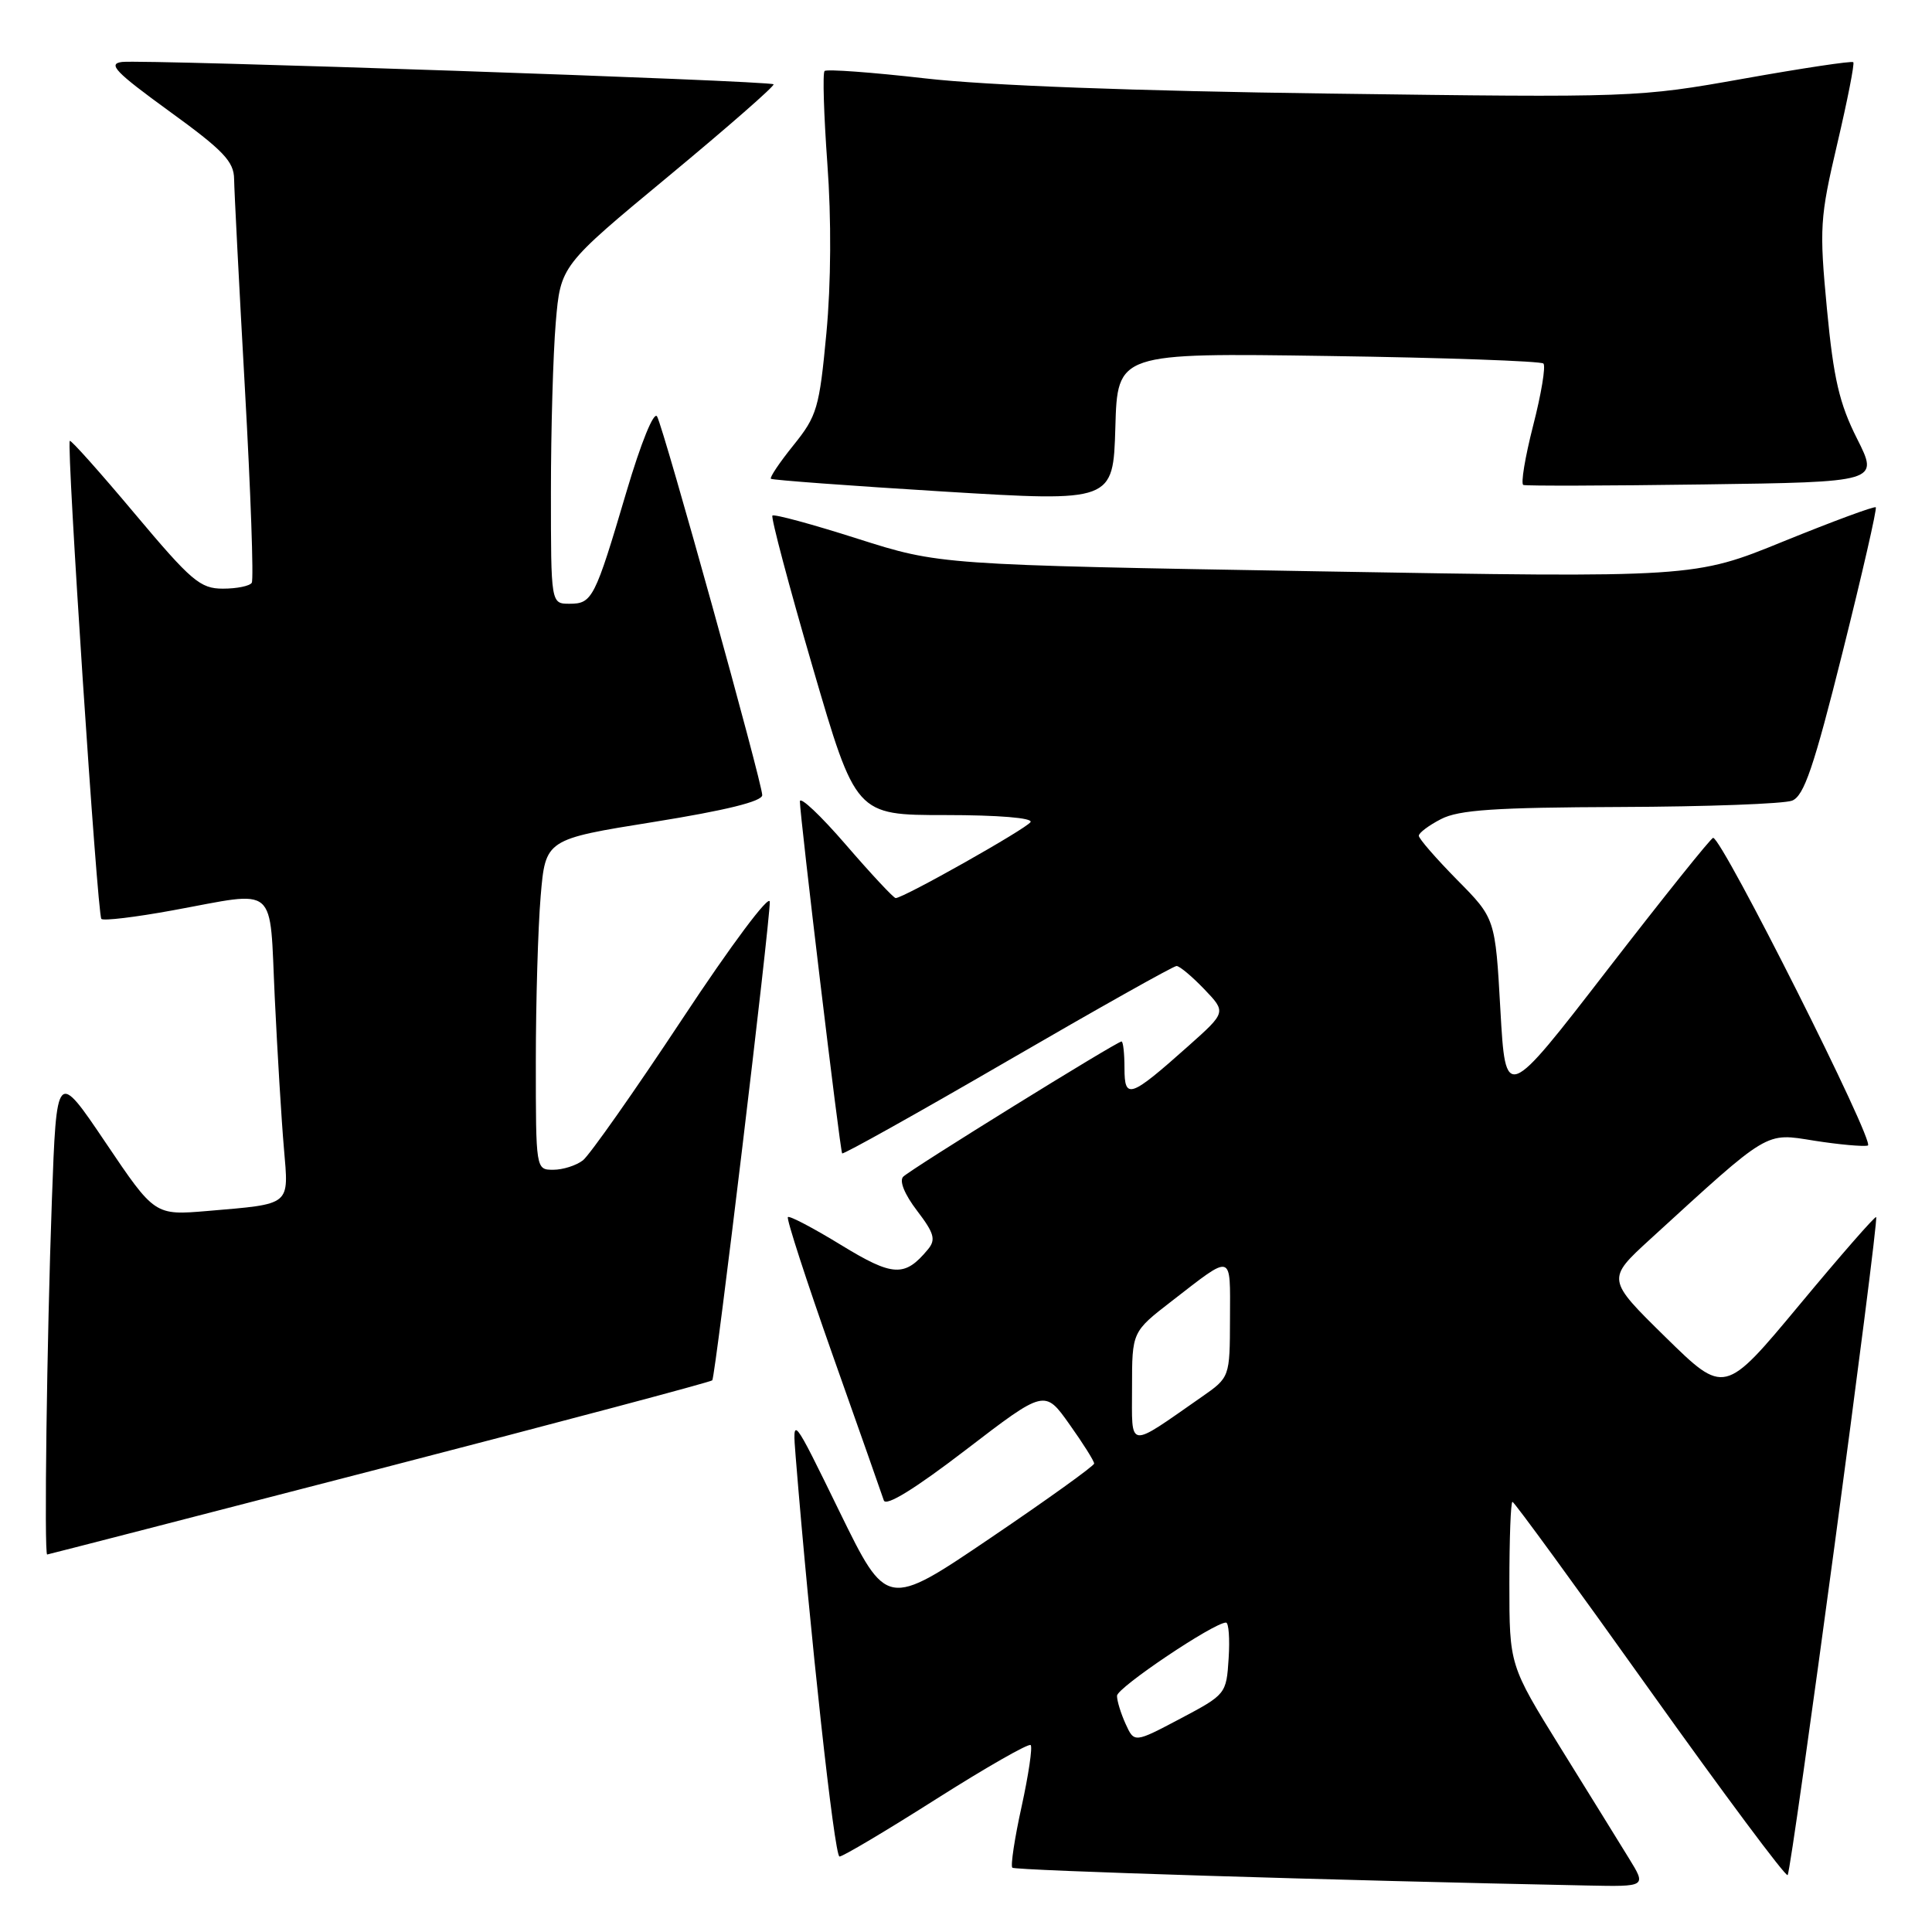 <?xml version="1.0" encoding="UTF-8" standalone="no"?>
<!DOCTYPE svg PUBLIC "-//W3C//DTD SVG 1.1//EN" "http://www.w3.org/Graphics/SVG/1.1/DTD/svg11.dtd" >
<svg xmlns="http://www.w3.org/2000/svg" xmlns:xlink="http://www.w3.org/1999/xlink" version="1.1" viewBox="0 0 256 256">
 <g >
 <path fill="currentColor"
d=" M 215.85 246.25 C 214.58 244.19 210.50 237.58 206.77 231.58 C 200.00 220.65 200.00 220.65 200.00 209.83 C 200.00 203.87 200.18 199.00 200.41 199.00 C 200.64 199.00 208.83 210.23 218.61 223.96 C 228.40 237.69 236.62 248.72 236.87 248.46 C 237.40 247.93 249.00 161.67 248.60 161.27 C 248.45 161.12 243.87 166.36 238.42 172.92 C 228.50 184.84 228.50 184.84 220.68 177.17 C 212.87 169.50 212.87 169.50 218.68 164.18 C 234.60 149.63 233.82 150.10 240.42 151.15 C 243.68 151.66 246.86 151.95 247.50 151.79 C 248.57 151.53 228.21 111.05 227.00 111.02 C 226.72 111.02 220.43 118.88 213.00 128.49 C 199.50 145.97 199.50 145.97 198.81 133.83 C 198.13 121.69 198.13 121.69 193.06 116.57 C 190.28 113.74 188.00 111.13 188.00 110.74 C 188.00 110.36 189.33 109.36 190.95 108.53 C 193.30 107.31 198.12 106.99 214.70 106.93 C 226.14 106.89 236.38 106.51 237.46 106.09 C 239.04 105.47 240.33 101.69 244.15 86.43 C 246.75 76.04 248.73 67.40 248.55 67.22 C 248.37 67.04 242.89 69.07 236.36 71.72 C 224.50 76.56 224.50 76.56 174.50 75.70 C 124.50 74.84 124.50 74.84 113.63 71.38 C 107.65 69.47 102.57 68.09 102.35 68.32 C 102.13 68.54 104.52 77.56 107.67 88.36 C 113.40 108.00 113.40 108.00 125.26 108.00 C 132.28 108.00 136.88 108.38 136.55 108.93 C 135.99 109.82 119.72 119.00 118.68 119.00 C 118.41 119.00 115.44 115.82 112.09 111.94 C 108.74 108.06 106.00 105.47 105.99 106.19 C 105.99 108.12 111.30 152.44 111.59 152.83 C 111.72 153.01 121.58 147.50 133.50 140.58 C 145.42 133.66 155.49 128.00 155.90 128.00 C 156.30 128.00 157.95 129.38 159.56 131.06 C 162.49 134.12 162.49 134.12 157.50 138.57 C 149.73 145.49 149.00 145.75 149.00 141.54 C 149.00 139.59 148.82 138.00 148.61 138.00 C 147.99 138.00 120.69 154.91 119.68 155.92 C 119.13 156.47 119.86 158.26 121.51 160.42 C 123.80 163.42 124.03 164.26 122.95 165.56 C 119.88 169.26 118.33 169.18 111.43 164.96 C 107.77 162.72 104.61 161.06 104.40 161.27 C 104.18 161.48 106.86 169.72 110.34 179.58 C 113.83 189.43 116.87 198.09 117.11 198.81 C 117.39 199.65 121.21 197.30 127.98 192.11 C 138.43 184.10 138.43 184.10 141.71 188.73 C 143.52 191.27 144.99 193.61 144.98 193.93 C 144.97 194.24 138.78 198.69 131.23 203.80 C 117.50 213.10 117.50 213.10 111.24 200.30 C 104.99 187.50 104.99 187.50 105.43 193.00 C 107.30 216.17 110.56 246.00 111.24 246.00 C 111.69 246.00 117.46 242.57 124.07 238.37 C 130.68 234.18 136.30 230.97 136.57 231.23 C 136.83 231.50 136.29 235.16 135.37 239.37 C 134.44 243.58 133.89 247.23 134.14 247.48 C 134.52 247.85 177.00 249.17 210.33 249.84 C 218.16 250.00 218.16 250.00 215.85 246.25 Z  M 50.27 194.63 C 74.34 188.40 94.19 183.12 94.38 182.90 C 94.80 182.42 102.02 122.33 102.00 119.50 C 101.99 118.38 96.91 125.17 90.42 135.00 C 84.06 144.62 78.12 153.06 77.24 153.75 C 76.35 154.44 74.58 155.00 73.31 155.00 C 71.00 155.00 71.00 154.97 71.00 140.65 C 71.00 132.76 71.29 122.91 71.64 118.76 C 72.28 111.21 72.28 111.21 86.64 108.91 C 96.17 107.38 101.00 106.19 101.00 105.36 C 101.00 103.73 87.99 56.89 87.07 55.19 C 86.65 54.43 84.95 58.61 83.00 65.19 C 78.82 79.33 78.48 80.00 75.46 80.00 C 73.00 80.00 73.00 80.00 73.00 65.15 C 73.00 56.98 73.29 46.90 73.64 42.75 C 74.28 35.20 74.28 35.20 88.57 23.36 C 96.42 16.85 102.70 11.36 102.50 11.17 C 102.03 10.69 19.11 7.86 16.17 8.21 C 14.23 8.45 15.29 9.55 22.42 14.73 C 29.61 19.94 31.00 21.40 31.02 23.73 C 31.04 25.25 31.68 37.74 32.45 51.47 C 33.22 65.20 33.63 76.79 33.36 77.22 C 33.10 77.65 31.38 78.00 29.54 78.00 C 26.53 78.00 25.36 77.00 17.86 68.07 C 13.28 62.61 9.40 58.26 9.25 58.42 C 8.78 58.88 12.90 121.23 13.43 121.76 C 13.71 122.04 17.95 121.53 22.86 120.63 C 37.00 118.05 35.68 116.91 36.41 132.25 C 36.76 139.54 37.30 148.49 37.62 152.15 C 38.27 159.84 38.69 159.50 27.50 160.46 C 20.50 161.05 20.50 161.05 14.00 151.41 C 7.50 141.77 7.50 141.77 6.87 159.14 C 6.21 177.50 5.83 206.01 6.25 205.98 C 6.39 205.97 26.20 200.86 50.27 194.63 Z  M 175.99 47.17 C 191.35 47.39 204.18 47.85 204.51 48.17 C 204.84 48.50 204.23 52.20 203.15 56.39 C 202.08 60.58 201.49 64.12 201.85 64.26 C 202.21 64.40 212.95 64.37 225.73 64.19 C 248.96 63.87 248.96 63.87 246.07 58.13 C 243.73 53.49 242.96 50.21 242.08 40.95 C 241.06 30.18 241.14 28.88 243.45 19.04 C 244.80 13.28 245.76 8.42 245.57 8.24 C 245.38 8.05 238.85 9.03 231.06 10.42 C 217.04 12.92 216.49 12.94 176.20 12.40 C 150.37 12.06 130.79 11.33 122.62 10.39 C 115.54 9.58 109.53 9.14 109.26 9.41 C 108.99 9.68 109.16 15.21 109.63 21.70 C 110.17 28.99 110.12 37.58 109.50 44.16 C 108.57 54.07 108.26 55.12 105.15 58.98 C 103.31 61.26 101.96 63.27 102.15 63.44 C 102.34 63.61 112.62 64.37 125.00 65.13 C 147.50 66.50 147.50 66.50 147.79 56.63 C 148.07 46.76 148.07 46.76 175.99 47.17 Z  M 149.15 228.43 C 148.52 227.04 148.00 225.36 148.01 224.70 C 148.02 223.62 160.85 215.00 162.45 215.00 C 162.81 215.00 162.97 217.14 162.80 219.75 C 162.50 224.46 162.44 224.53 156.40 227.73 C 150.30 230.95 150.30 230.95 149.15 228.43 Z  M 150.00 183.85 C 150.00 176.47 150.00 176.47 155.25 172.41 C 163.46 166.06 163.00 165.93 162.98 174.69 C 162.96 182.50 162.96 182.50 159.23 185.10 C 149.28 192.03 150.00 192.12 150.00 183.85 Z "/>
</g>
</svg>